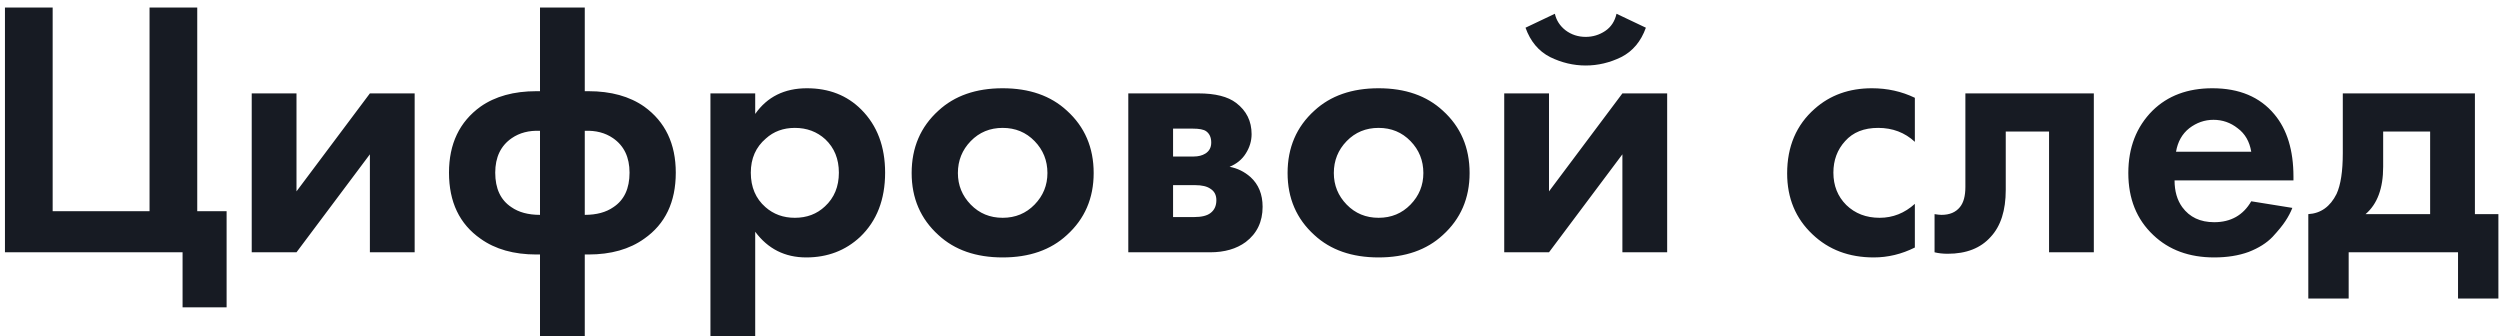 <svg width="327" height="44" viewBox="0 0 327 44" fill="none" xmlns="http://www.w3.org/2000/svg">
<path d="M0.648 33V0.984H6.888V27.624H19.56V0.984H25.8V27.624H29.64V40.2H23.88V33H0.648ZM32.925 12.216H38.781V25.032L48.381 12.216H54.237V33H48.381V20.184L38.781 33H32.925V12.216ZM70.632 43.992V33.288H70.152C67.208 33.288 64.776 32.6 62.856 31.224C60.104 29.304 58.728 26.424 58.728 22.584C58.728 18.808 60.104 15.928 62.856 13.944C64.776 12.6 67.208 11.928 70.152 11.928H70.632V0.984H76.488V11.928H76.968C79.912 11.928 82.344 12.6 84.264 13.944C87.016 15.928 88.392 18.808 88.392 22.584C88.392 26.424 87.016 29.304 84.264 31.224C82.344 32.6 79.912 33.288 76.968 33.288H76.488V43.992H70.632ZM70.632 28.104V17.112C69.192 17.048 67.96 17.368 66.936 18.072C65.496 19.064 64.776 20.568 64.776 22.584C64.776 24.664 65.48 26.168 66.888 27.096C67.848 27.768 69.096 28.104 70.632 28.104ZM76.488 17.112V28.104C78.024 28.104 79.272 27.768 80.232 27.096C81.64 26.168 82.344 24.664 82.344 22.584C82.344 20.568 81.624 19.064 80.184 18.072C79.16 17.368 77.928 17.048 76.488 17.112ZM98.781 30.312V43.992H92.925V12.216H98.781V14.904C100.349 12.664 102.605 11.544 105.549 11.544C108.429 11.544 110.797 12.472 112.653 14.328C114.733 16.408 115.773 19.16 115.773 22.584C115.773 26.104 114.685 28.904 112.509 30.984C110.589 32.776 108.237 33.672 105.453 33.672C102.669 33.672 100.445 32.552 98.781 30.312ZM103.965 16.728C102.461 16.728 101.197 17.192 100.173 18.12C98.861 19.24 98.205 20.728 98.205 22.584C98.205 24.472 98.845 25.976 100.125 27.096C101.181 28.024 102.461 28.488 103.965 28.488C105.533 28.488 106.845 27.992 107.901 27C109.117 25.88 109.725 24.408 109.725 22.584C109.725 20.792 109.133 19.336 107.949 18.216C106.861 17.224 105.533 16.728 103.965 16.728ZM122.748 14.472C124.86 12.52 127.66 11.544 131.148 11.544C134.636 11.544 137.436 12.52 139.548 14.472C141.884 16.584 143.052 19.304 143.052 22.632C143.052 25.928 141.884 28.632 139.548 30.744C137.436 32.696 134.636 33.672 131.148 33.672C127.66 33.672 124.86 32.696 122.748 30.744C120.412 28.632 119.244 25.928 119.244 22.632C119.244 19.304 120.412 16.584 122.748 14.472ZM126.972 26.76C128.092 27.912 129.484 28.488 131.148 28.488C132.812 28.488 134.204 27.912 135.324 26.76C136.444 25.608 137.004 24.232 137.004 22.632C137.004 21 136.444 19.608 135.324 18.456C134.204 17.304 132.812 16.728 131.148 16.728C129.484 16.728 128.092 17.304 126.972 18.456C125.852 19.608 125.292 21 125.292 22.632C125.292 24.232 125.852 25.608 126.972 26.76ZM147.581 12.216H156.749C158.957 12.216 160.605 12.632 161.693 13.464C163.037 14.488 163.709 15.848 163.709 17.544C163.709 18.44 163.453 19.288 162.941 20.088C162.461 20.856 161.757 21.432 160.829 21.816C161.853 22.008 162.765 22.456 163.565 23.16C164.621 24.12 165.149 25.416 165.149 27.048C165.149 29 164.413 30.536 162.941 31.656C161.725 32.552 160.173 33 158.285 33H147.581V12.216ZM153.437 20.472H156.125C156.733 20.472 157.245 20.344 157.661 20.088C158.173 19.768 158.429 19.288 158.429 18.648C158.429 17.976 158.205 17.48 157.757 17.16C157.437 16.936 156.861 16.824 156.029 16.824H153.437V20.472ZM153.437 28.392H156.173C157.165 28.392 157.885 28.216 158.333 27.864C158.845 27.48 159.101 26.92 159.101 26.184C159.101 25.512 158.845 25.016 158.333 24.696C157.885 24.376 157.213 24.216 156.317 24.216H153.437V28.392ZM171.92 14.472C174.032 12.52 176.832 11.544 180.32 11.544C183.808 11.544 186.608 12.52 188.72 14.472C191.056 16.584 192.224 19.304 192.224 22.632C192.224 25.928 191.056 28.632 188.72 30.744C186.608 32.696 183.808 33.672 180.32 33.672C176.832 33.672 174.032 32.696 171.92 30.744C169.584 28.632 168.416 25.928 168.416 22.632C168.416 19.304 169.584 16.584 171.92 14.472ZM176.144 26.76C177.264 27.912 178.656 28.488 180.32 28.488C181.984 28.488 183.376 27.912 184.496 26.76C185.616 25.608 186.176 24.232 186.176 22.632C186.176 21 185.616 19.608 184.496 18.456C183.376 17.304 181.984 16.728 180.32 16.728C178.656 16.728 177.264 17.304 176.144 18.456C175.024 19.608 174.464 21 174.464 22.632C174.464 24.232 175.024 25.608 176.144 26.76ZM196.753 12.216H202.609V25.032L212.209 12.216H218.065V33H212.209V20.184L202.609 33H196.753V12.216ZM211.441 1.8L215.281 3.624C214.641 5.416 213.569 6.696 212.065 7.464C210.561 8.2 209.009 8.568 207.409 8.568C205.809 8.568 204.257 8.2 202.753 7.464C201.249 6.696 200.177 5.416 199.537 3.624L203.377 1.8C203.569 2.664 204.033 3.384 204.769 3.96C205.537 4.536 206.417 4.824 207.409 4.824C208.337 4.824 209.185 4.568 209.953 4.056C210.721 3.544 211.217 2.792 211.441 1.8ZM250.463 12.792V18.552C249.151 17.336 247.551 16.728 245.663 16.728C243.807 16.728 242.367 17.304 241.343 18.456C240.319 19.576 239.807 20.952 239.807 22.584C239.807 24.28 240.367 25.688 241.487 26.808C242.639 27.928 244.095 28.488 245.855 28.488C247.583 28.488 249.119 27.88 250.463 26.664V32.376C248.735 33.24 246.943 33.672 245.087 33.672C241.855 33.672 239.183 32.664 237.071 30.648C234.863 28.568 233.759 25.912 233.759 22.68C233.759 19.16 234.959 16.344 237.359 14.232C239.375 12.44 241.871 11.544 244.847 11.544C246.863 11.544 248.735 11.96 250.463 12.792ZM273.872 12.216V33H268.016V17.208H262.352V24.84C262.352 27.528 261.696 29.576 260.384 30.984C259.072 32.456 257.2 33.192 254.768 33.192C254.128 33.192 253.552 33.128 253.04 33V28.008C253.424 28.072 253.728 28.104 253.952 28.104C255.008 28.104 255.808 27.768 256.352 27.096C256.832 26.52 257.072 25.64 257.072 24.456V12.216H273.872ZM294.464 26.328L299.84 27.192C299.616 27.768 299.312 28.344 298.928 28.92C298.576 29.464 298.016 30.152 297.248 30.984C296.48 31.784 295.44 32.44 294.128 32.952C292.816 33.432 291.312 33.672 289.616 33.672C286.352 33.672 283.696 32.696 281.648 30.744C279.472 28.696 278.384 25.992 278.384 22.632C278.384 19.304 279.44 16.584 281.552 14.472C283.536 12.52 286.144 11.544 289.376 11.544C292.896 11.544 295.6 12.68 297.488 14.952C299.152 16.936 299.984 19.656 299.984 23.112V23.592H284.432C284.432 25 284.768 26.168 285.44 27.096C286.4 28.408 287.792 29.064 289.616 29.064C291.792 29.064 293.408 28.152 294.464 26.328ZM284.624 19.848H294.464C294.24 18.504 293.648 17.48 292.688 16.776C291.76 16.04 290.704 15.672 289.52 15.672C288.368 15.672 287.312 16.04 286.352 16.776C285.424 17.512 284.848 18.536 284.624 19.848ZM306.438 12.216H323.718V28.008H326.79V39.048H321.51V33H307.206V39.048H301.926V28.008C303.558 27.912 304.79 27.032 305.622 25.368C306.166 24.184 306.438 22.408 306.438 20.04V12.216ZM317.862 28.008V17.208H311.718V21.816C311.718 24.632 310.95 26.696 309.414 28.008H317.862Z" fill="#171B23"/>
</svg>
